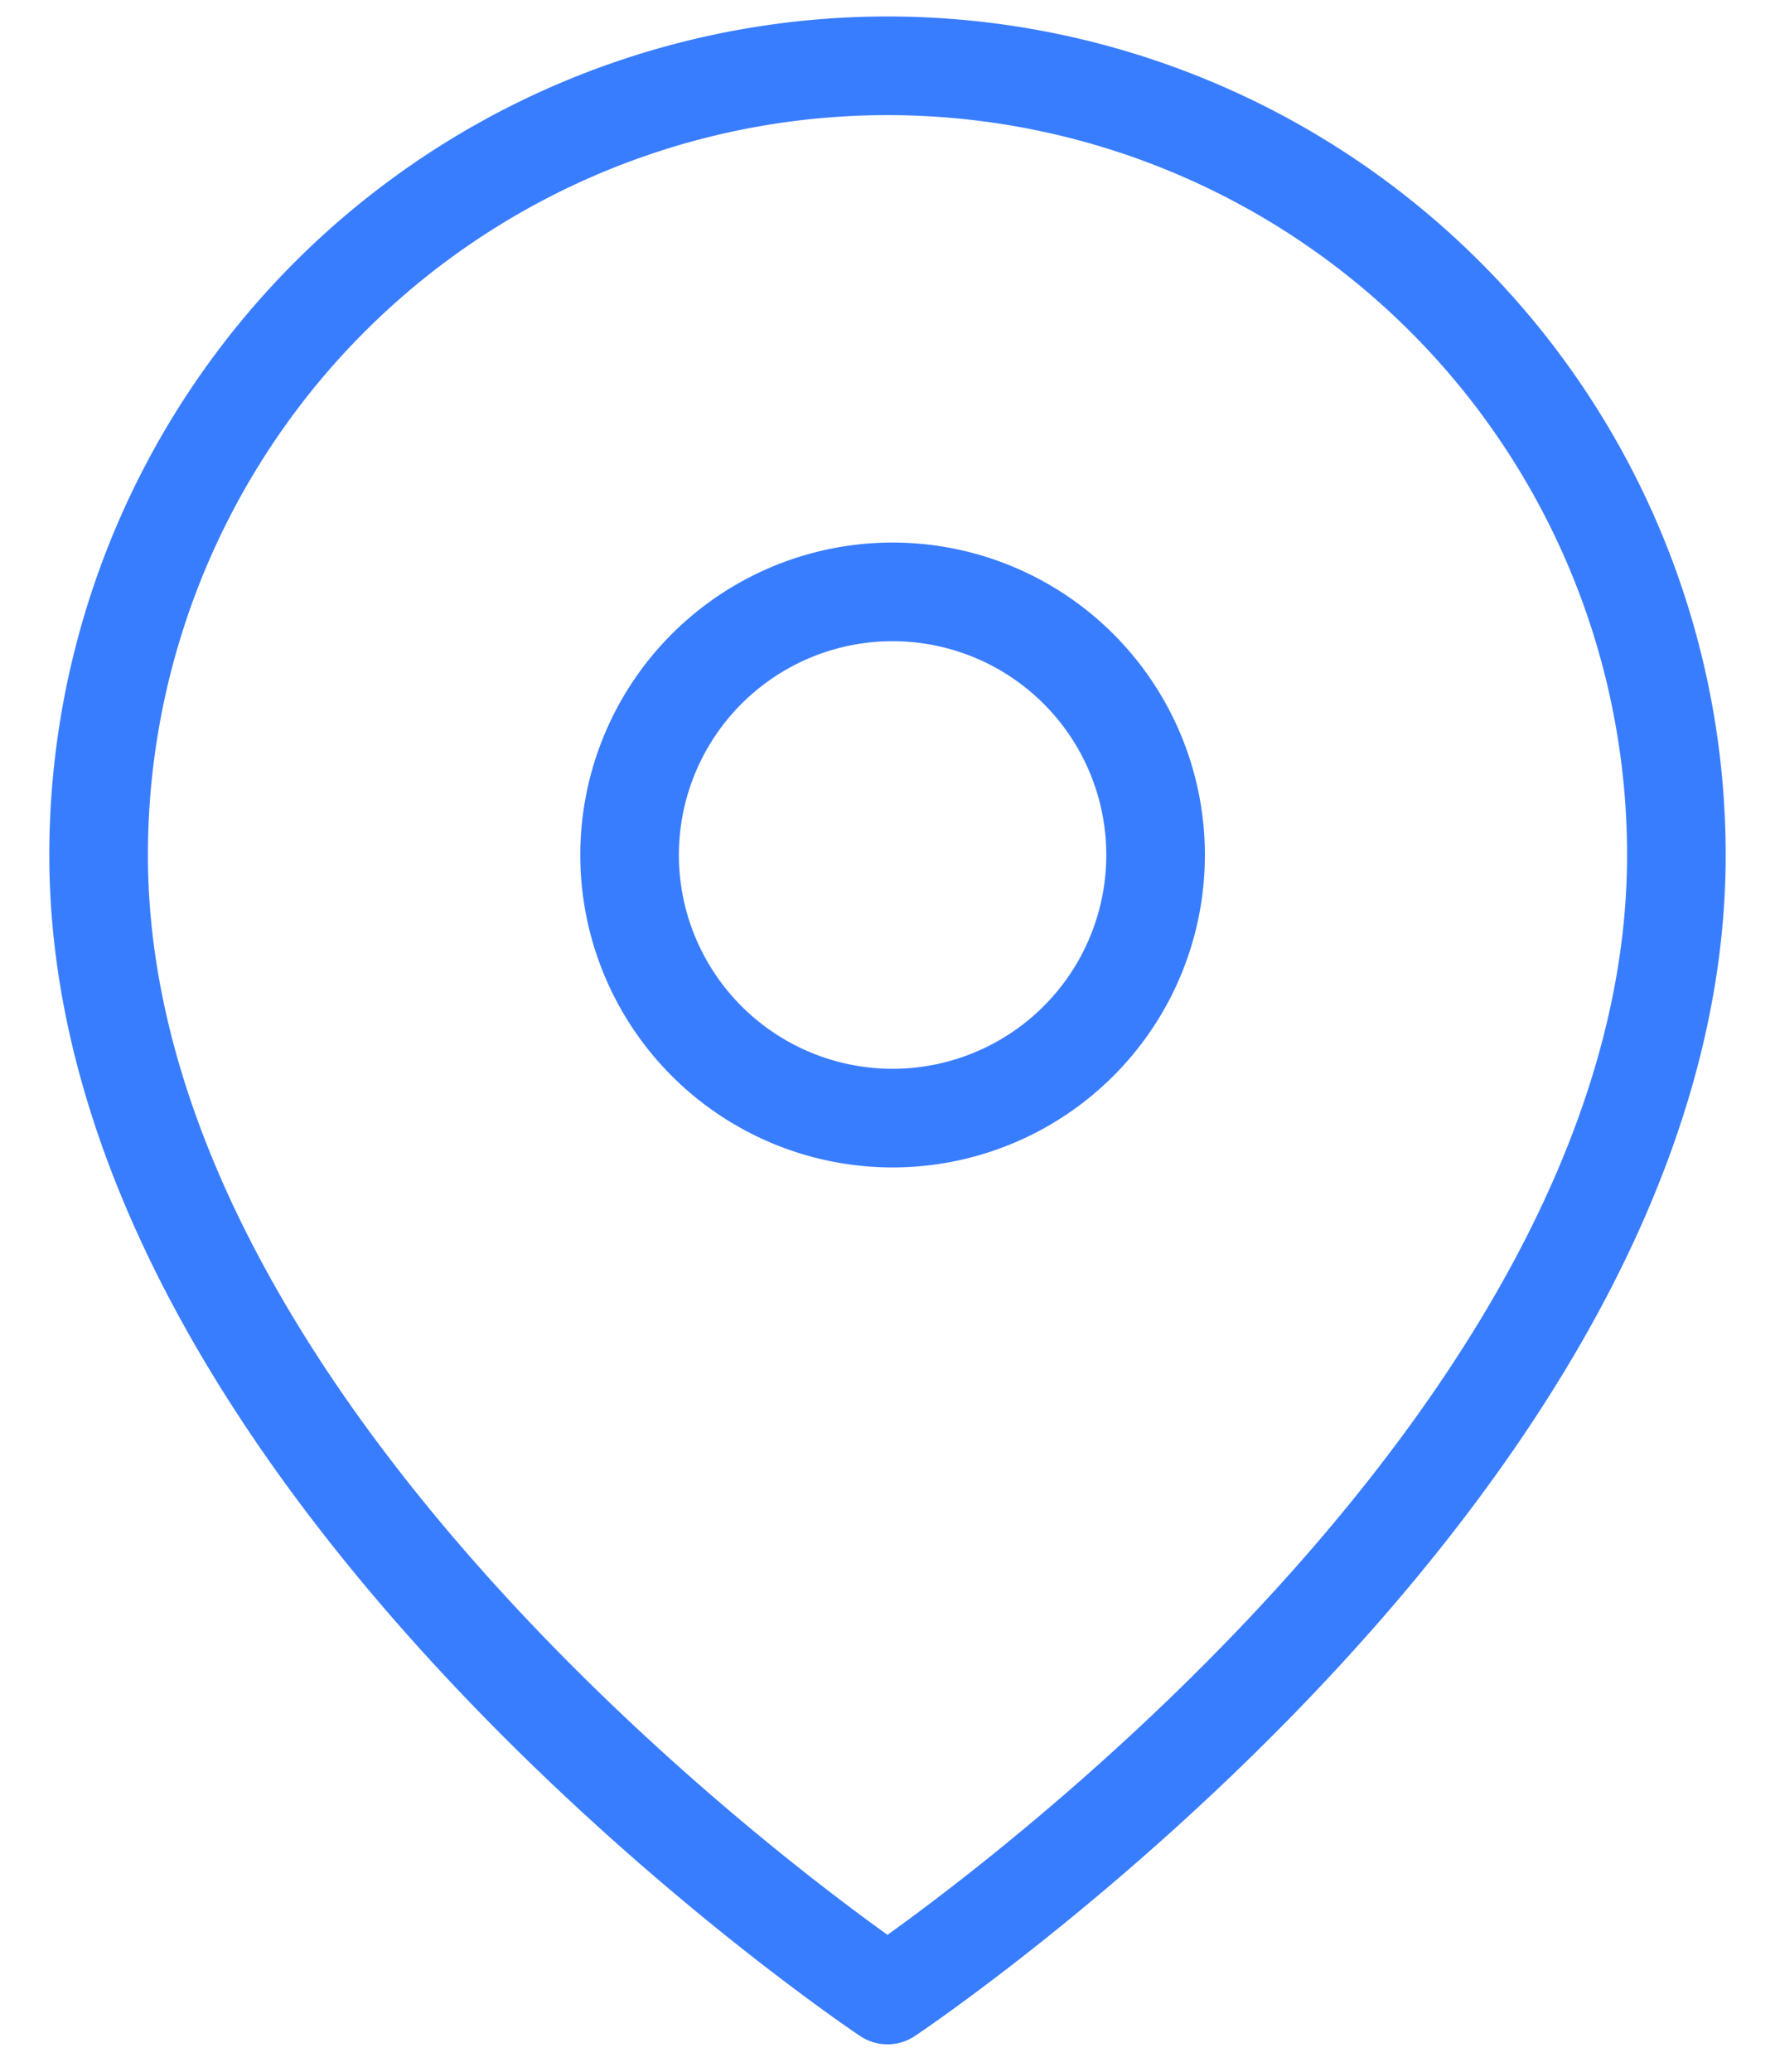 <svg width="18" height="21" fill="none" xmlns="http://www.w3.org/2000/svg"><path d="M17 8.667c0 6.222-8 11.555-8 11.555S1 14.89 1 8.667a8 8 0 1116 0z" stroke="#397DFF" stroke-linecap="round" stroke-linejoin="round"/><path d="M9 11.333A2.667 2.667 0 109 6a2.667 2.667 0 000 5.333z" stroke="#397DFF" stroke-linecap="round" stroke-linejoin="round"/></svg>